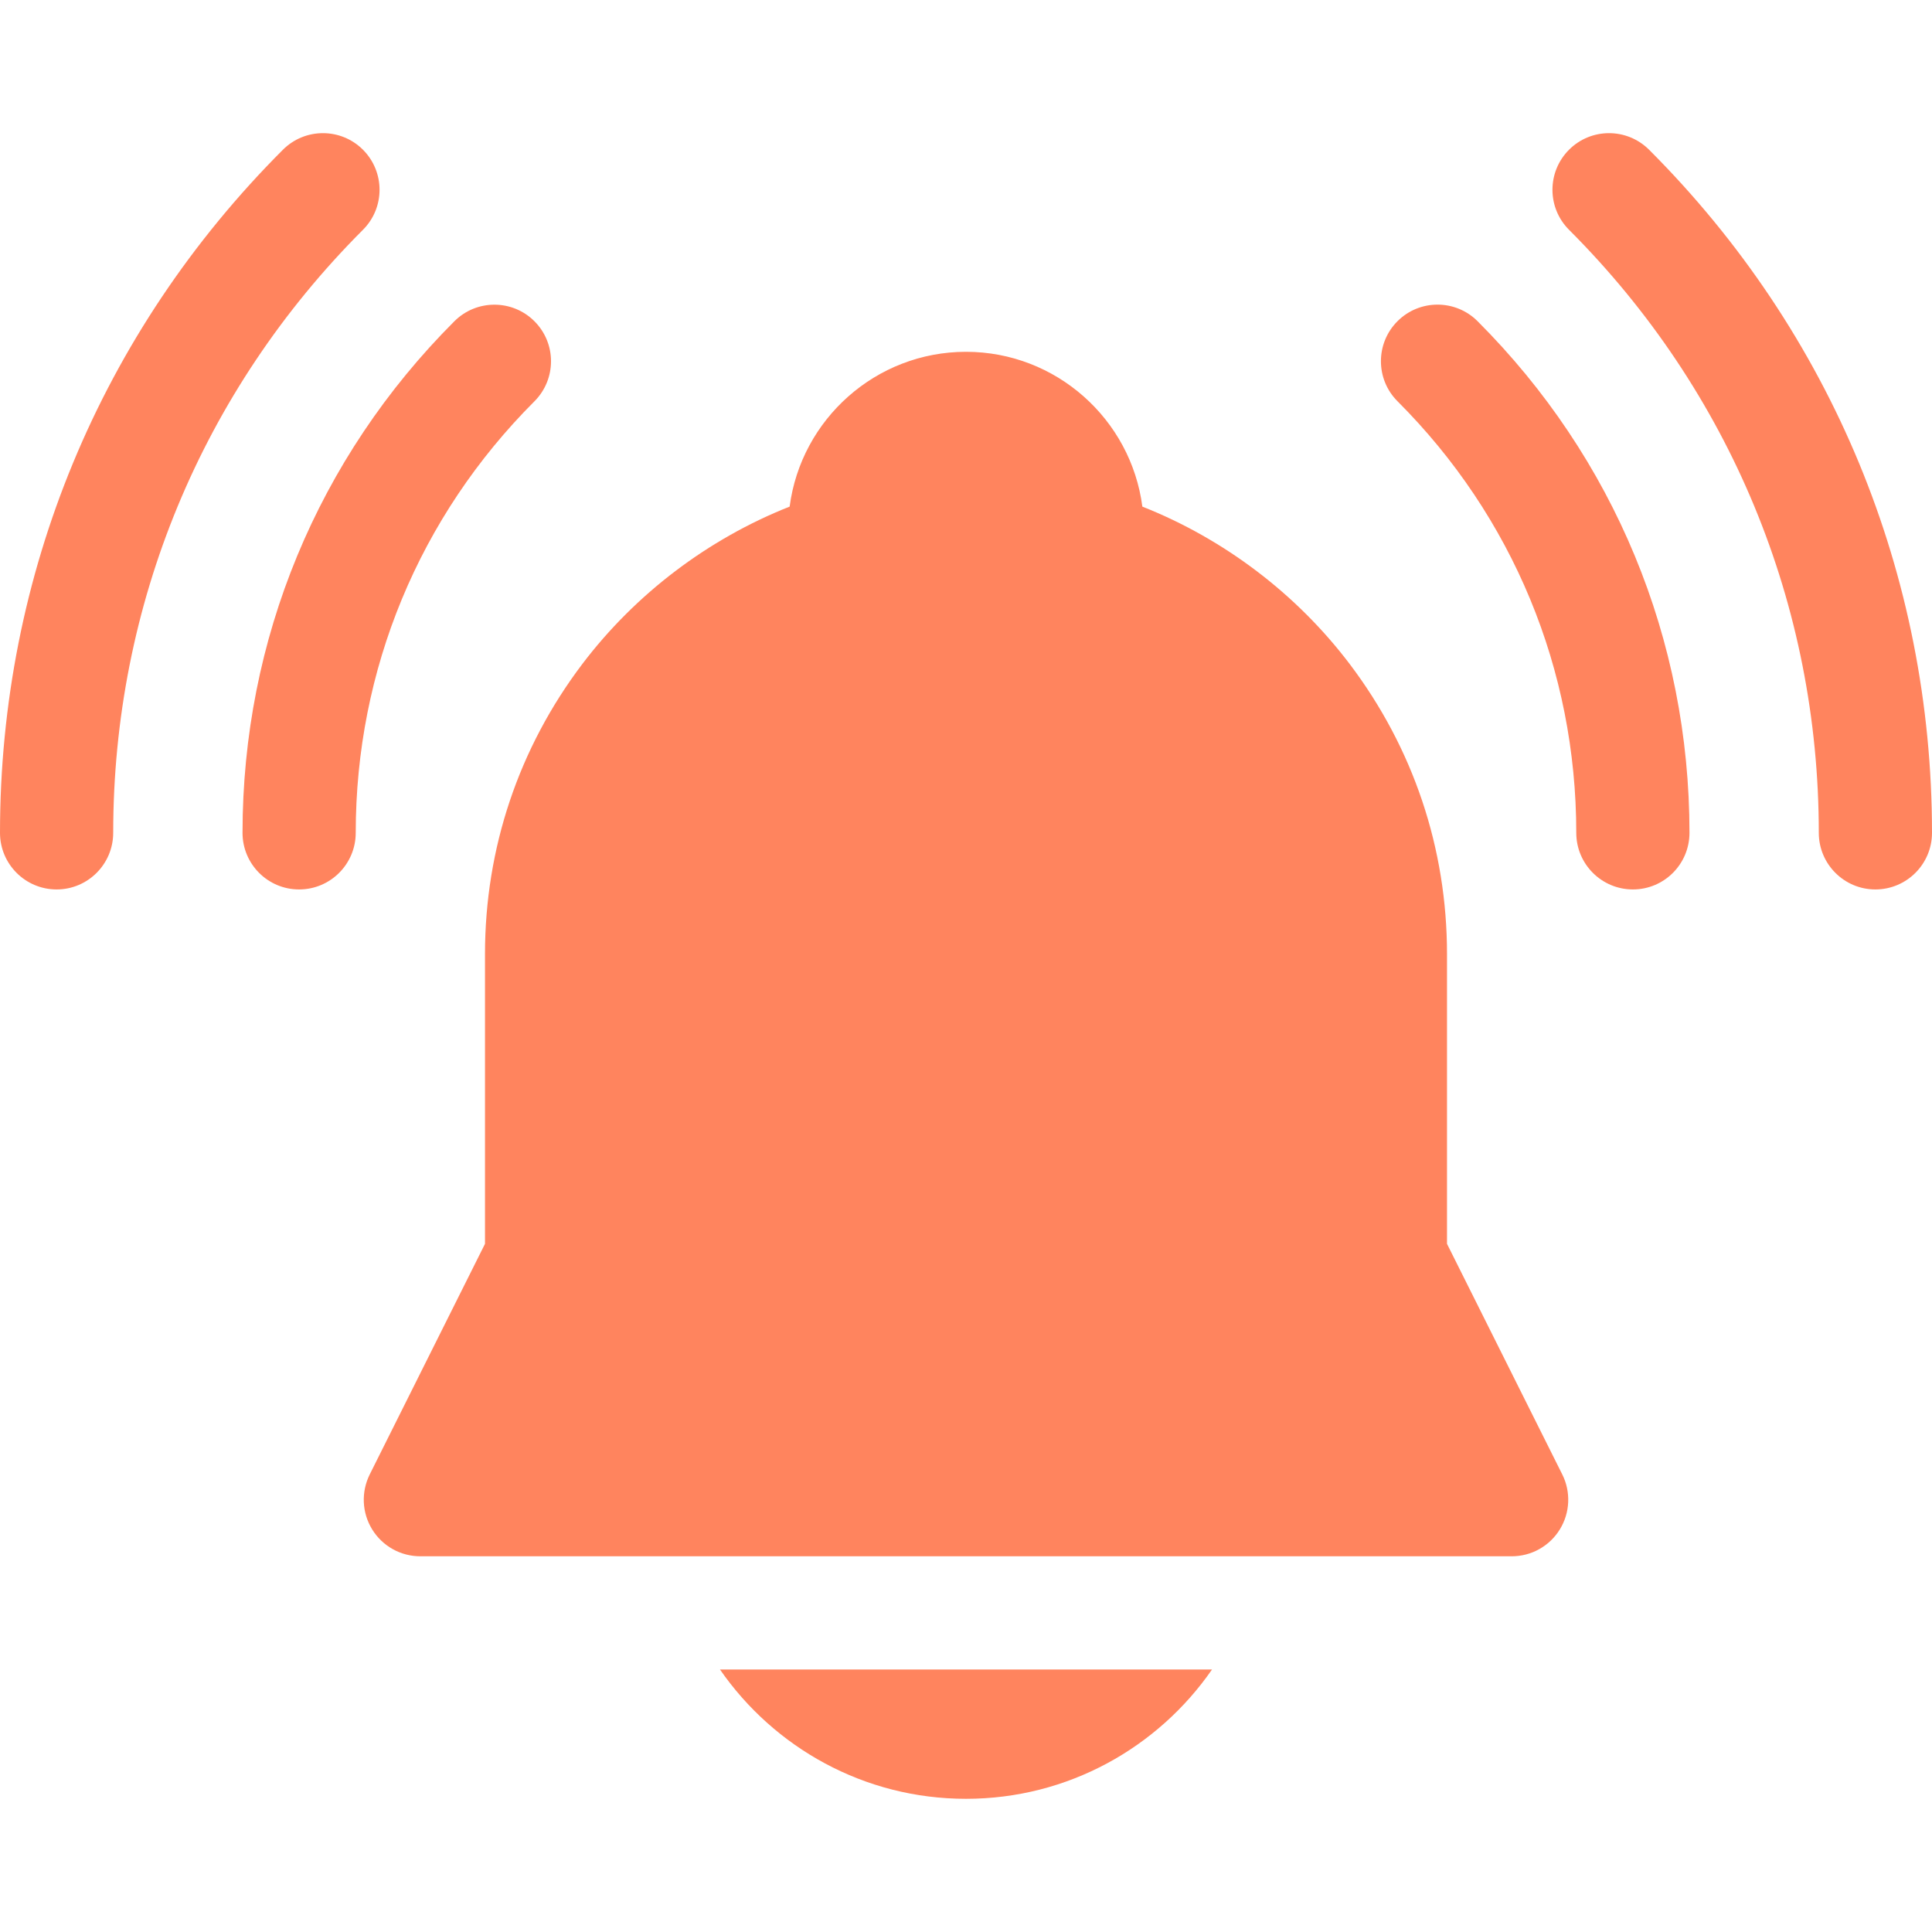 <svg xmlns="http://www.w3.org/2000/svg" width="32" height="32" viewBox="0 0 32 32" fill="none"><path d="M27.314 2.48C26.947 2.114 26.354 2.114 25.988 2.48C25.622 2.847 25.622 3.44 25.988 3.806C28.656 6.474 30.125 10.021 30.125 13.794C30.125 14.312 30.545 14.732 31.062 14.732C31.58 14.732 32 14.312 32 13.794C32 9.52 30.336 5.502 27.314 2.48ZM6.012 2.48C5.646 2.114 5.052 2.114 4.686 2.48C1.664 5.503 0 9.52 0 13.794C0 14.312 0.42 14.732 0.938 14.732C1.455 14.732 1.875 14.312 1.875 13.794C1.875 10.021 3.344 6.474 6.012 3.806C6.378 3.44 6.378 2.847 6.012 2.48ZM23.147 5.32C22.781 5.686 22.781 6.28 23.147 6.646C25.057 8.555 26.108 11.094 26.108 13.794C26.108 14.312 26.528 14.732 27.046 14.732C27.564 14.732 27.983 14.312 27.983 13.794C27.983 10.593 26.737 7.584 24.473 5.32C24.107 4.954 23.513 4.954 23.147 5.32ZM8.852 5.321C8.486 4.955 7.892 4.955 7.526 5.321C5.263 7.584 4.017 10.594 4.017 13.794C4.017 14.312 4.436 14.732 4.954 14.732C5.472 14.732 5.892 14.312 5.892 13.794C5.892 11.094 6.943 8.556 8.852 6.647C9.218 6.28 9.218 5.687 8.852 5.321ZM23.967 20.602V15.803C23.967 14.052 23.409 12.391 22.355 10.998C21.474 9.835 20.272 8.926 18.921 8.391C18.733 6.947 17.495 5.827 16 5.827C14.505 5.827 13.267 6.947 13.079 8.391C11.728 8.926 10.527 9.835 9.645 10.998C8.591 12.391 8.033 14.052 8.033 15.803V20.602L6.124 24.421C6.053 24.564 6.019 24.723 6.026 24.882C6.033 25.042 6.081 25.197 6.165 25.333C6.249 25.469 6.366 25.581 6.506 25.659C6.646 25.737 6.803 25.777 6.963 25.777H25.038C25.197 25.777 25.355 25.737 25.494 25.659C25.634 25.581 25.751 25.469 25.835 25.333C25.919 25.197 25.967 25.042 25.974 24.882C25.981 24.723 25.948 24.564 25.876 24.421L23.967 20.602ZM16 29.794C17.688 29.794 19.18 28.945 20.075 27.652H11.925C12.82 28.945 14.312 29.794 16 29.794Z" fill="#FF845E"></path></svg>